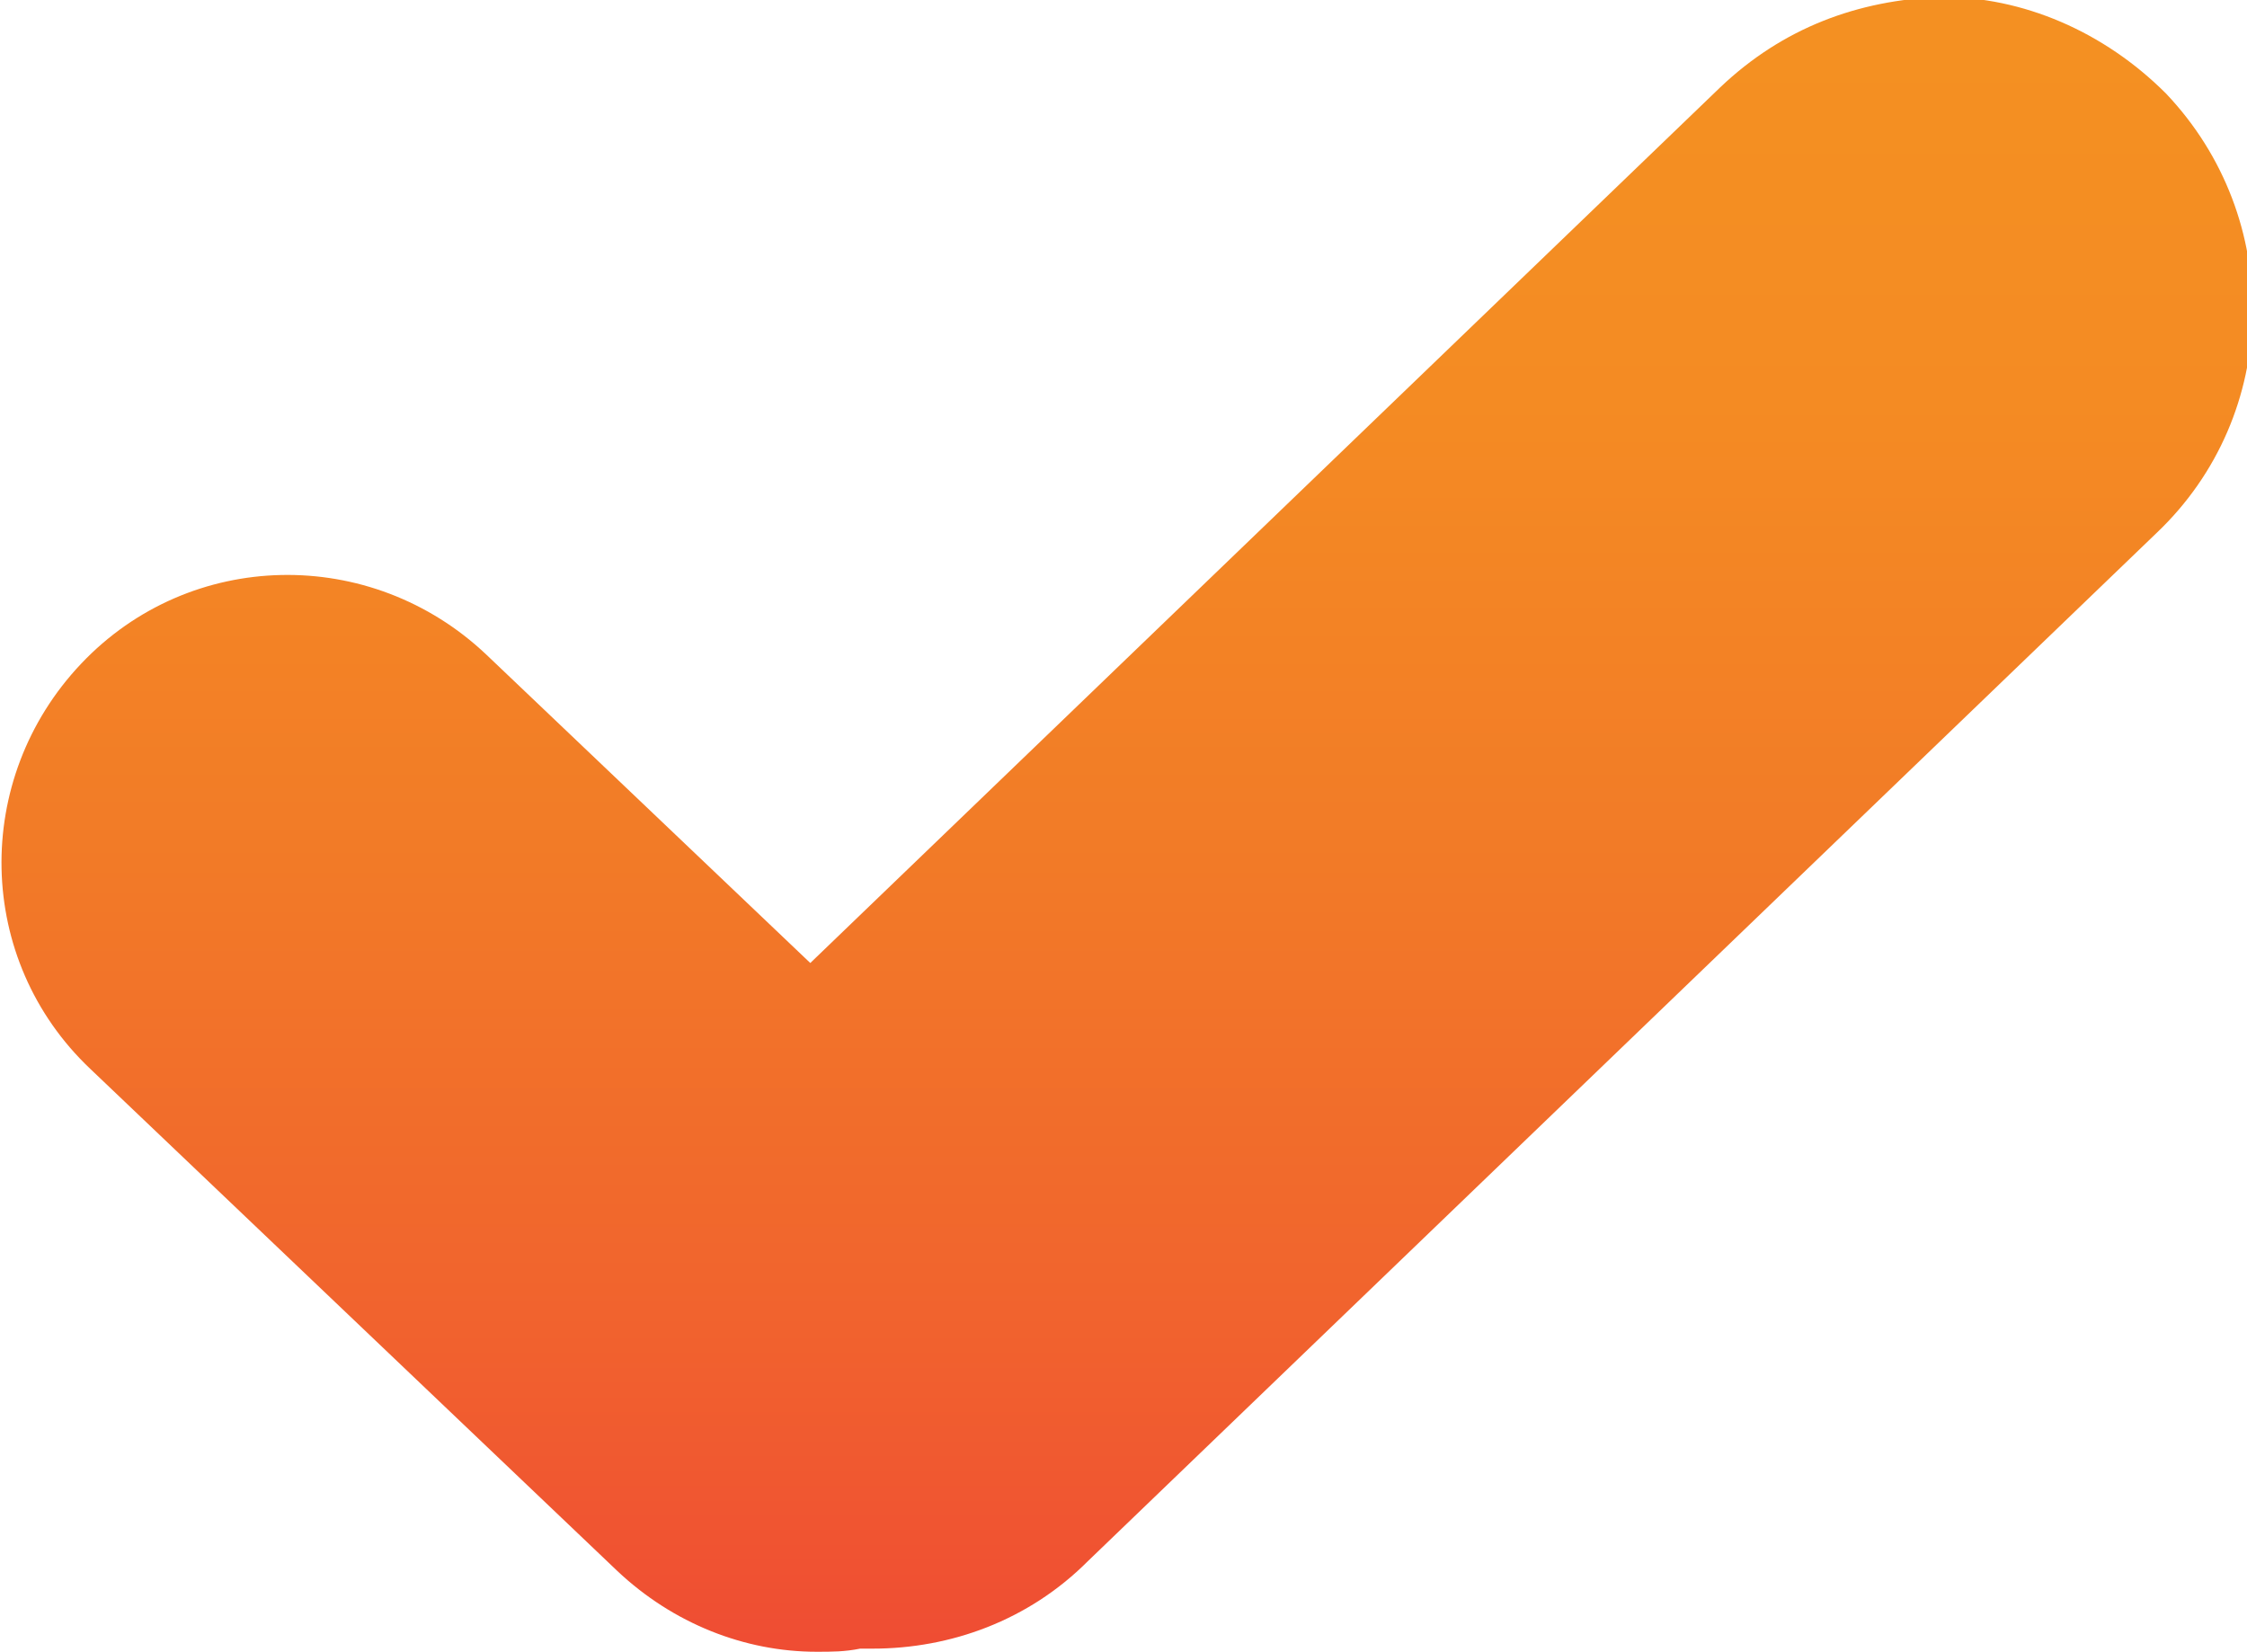 <?xml version="1.0" encoding="utf-8"?>
<!-- Generator: Adobe Illustrator 22.1.0, SVG Export Plug-In . SVG Version: 6.00 Build 0)  -->
<svg version="1.1" id="Слой_1" xmlns="http://www.w3.org/2000/svg" xmlns:xlink="http://www.w3.org/1999/xlink" x="0px" y="0px"
	 viewBox="0 0 72.1 53" style="enable-background:new 0 0 72.1 53;" xml:space="preserve">
<style type="text/css">
	.st0{clip-path:url(#SVGID_2_);fill:url(#SVGID_3_);}
</style>
<g>
	<defs>
		<path id="SVGID_1_" d="M55.2,2.8L26,30.9L15.6,21c-3.7-3.5-9.5-3.4-13,0.3c-3.5,3.7-3.4,9.5,0.3,13l16.9,16.1
			c1.8,1.7,4.1,2.6,6.4,2.6c0.5,0,0.9,0,1.4-0.1c0.1,0,0.2,0,0.4,0c2.5,0,5-0.9,6.9-2.8l34.3-33c4-3.8,4.1-10.1,0.3-14.1
			c-2-2-4.6-3.1-7.2-3.1C59.6,0,57.2,0.9,55.2,2.8"/>
	</defs>
	<clipPath id="SVGID_2_">
		<use xlink:href="#SVGID_1_"  style="overflow:visible;"/>
	</clipPath>
	
		<linearGradient id="SVGID_3_" gradientUnits="userSpaceOnUse" x1="0" y1="53.005" x2="1" y2="53.005" gradientTransform="matrix(0 -56.521 56.521 0 -2959.8 58.355)">
		<stop  offset="0" style="stop-color:#EE4036"/>
		<stop  offset="0.281" style="stop-color:#F1622E"/>
		<stop  offset="0.554" style="stop-color:#F27B27"/>
		<stop  offset="0.802" style="stop-color:#F48B23"/>
		<stop  offset="1" style="stop-color:#F49022"/>
	</linearGradient>
	<rect x="-1" y="0" class="st0" width="74.1" height="53"/>
</g>
</svg>

